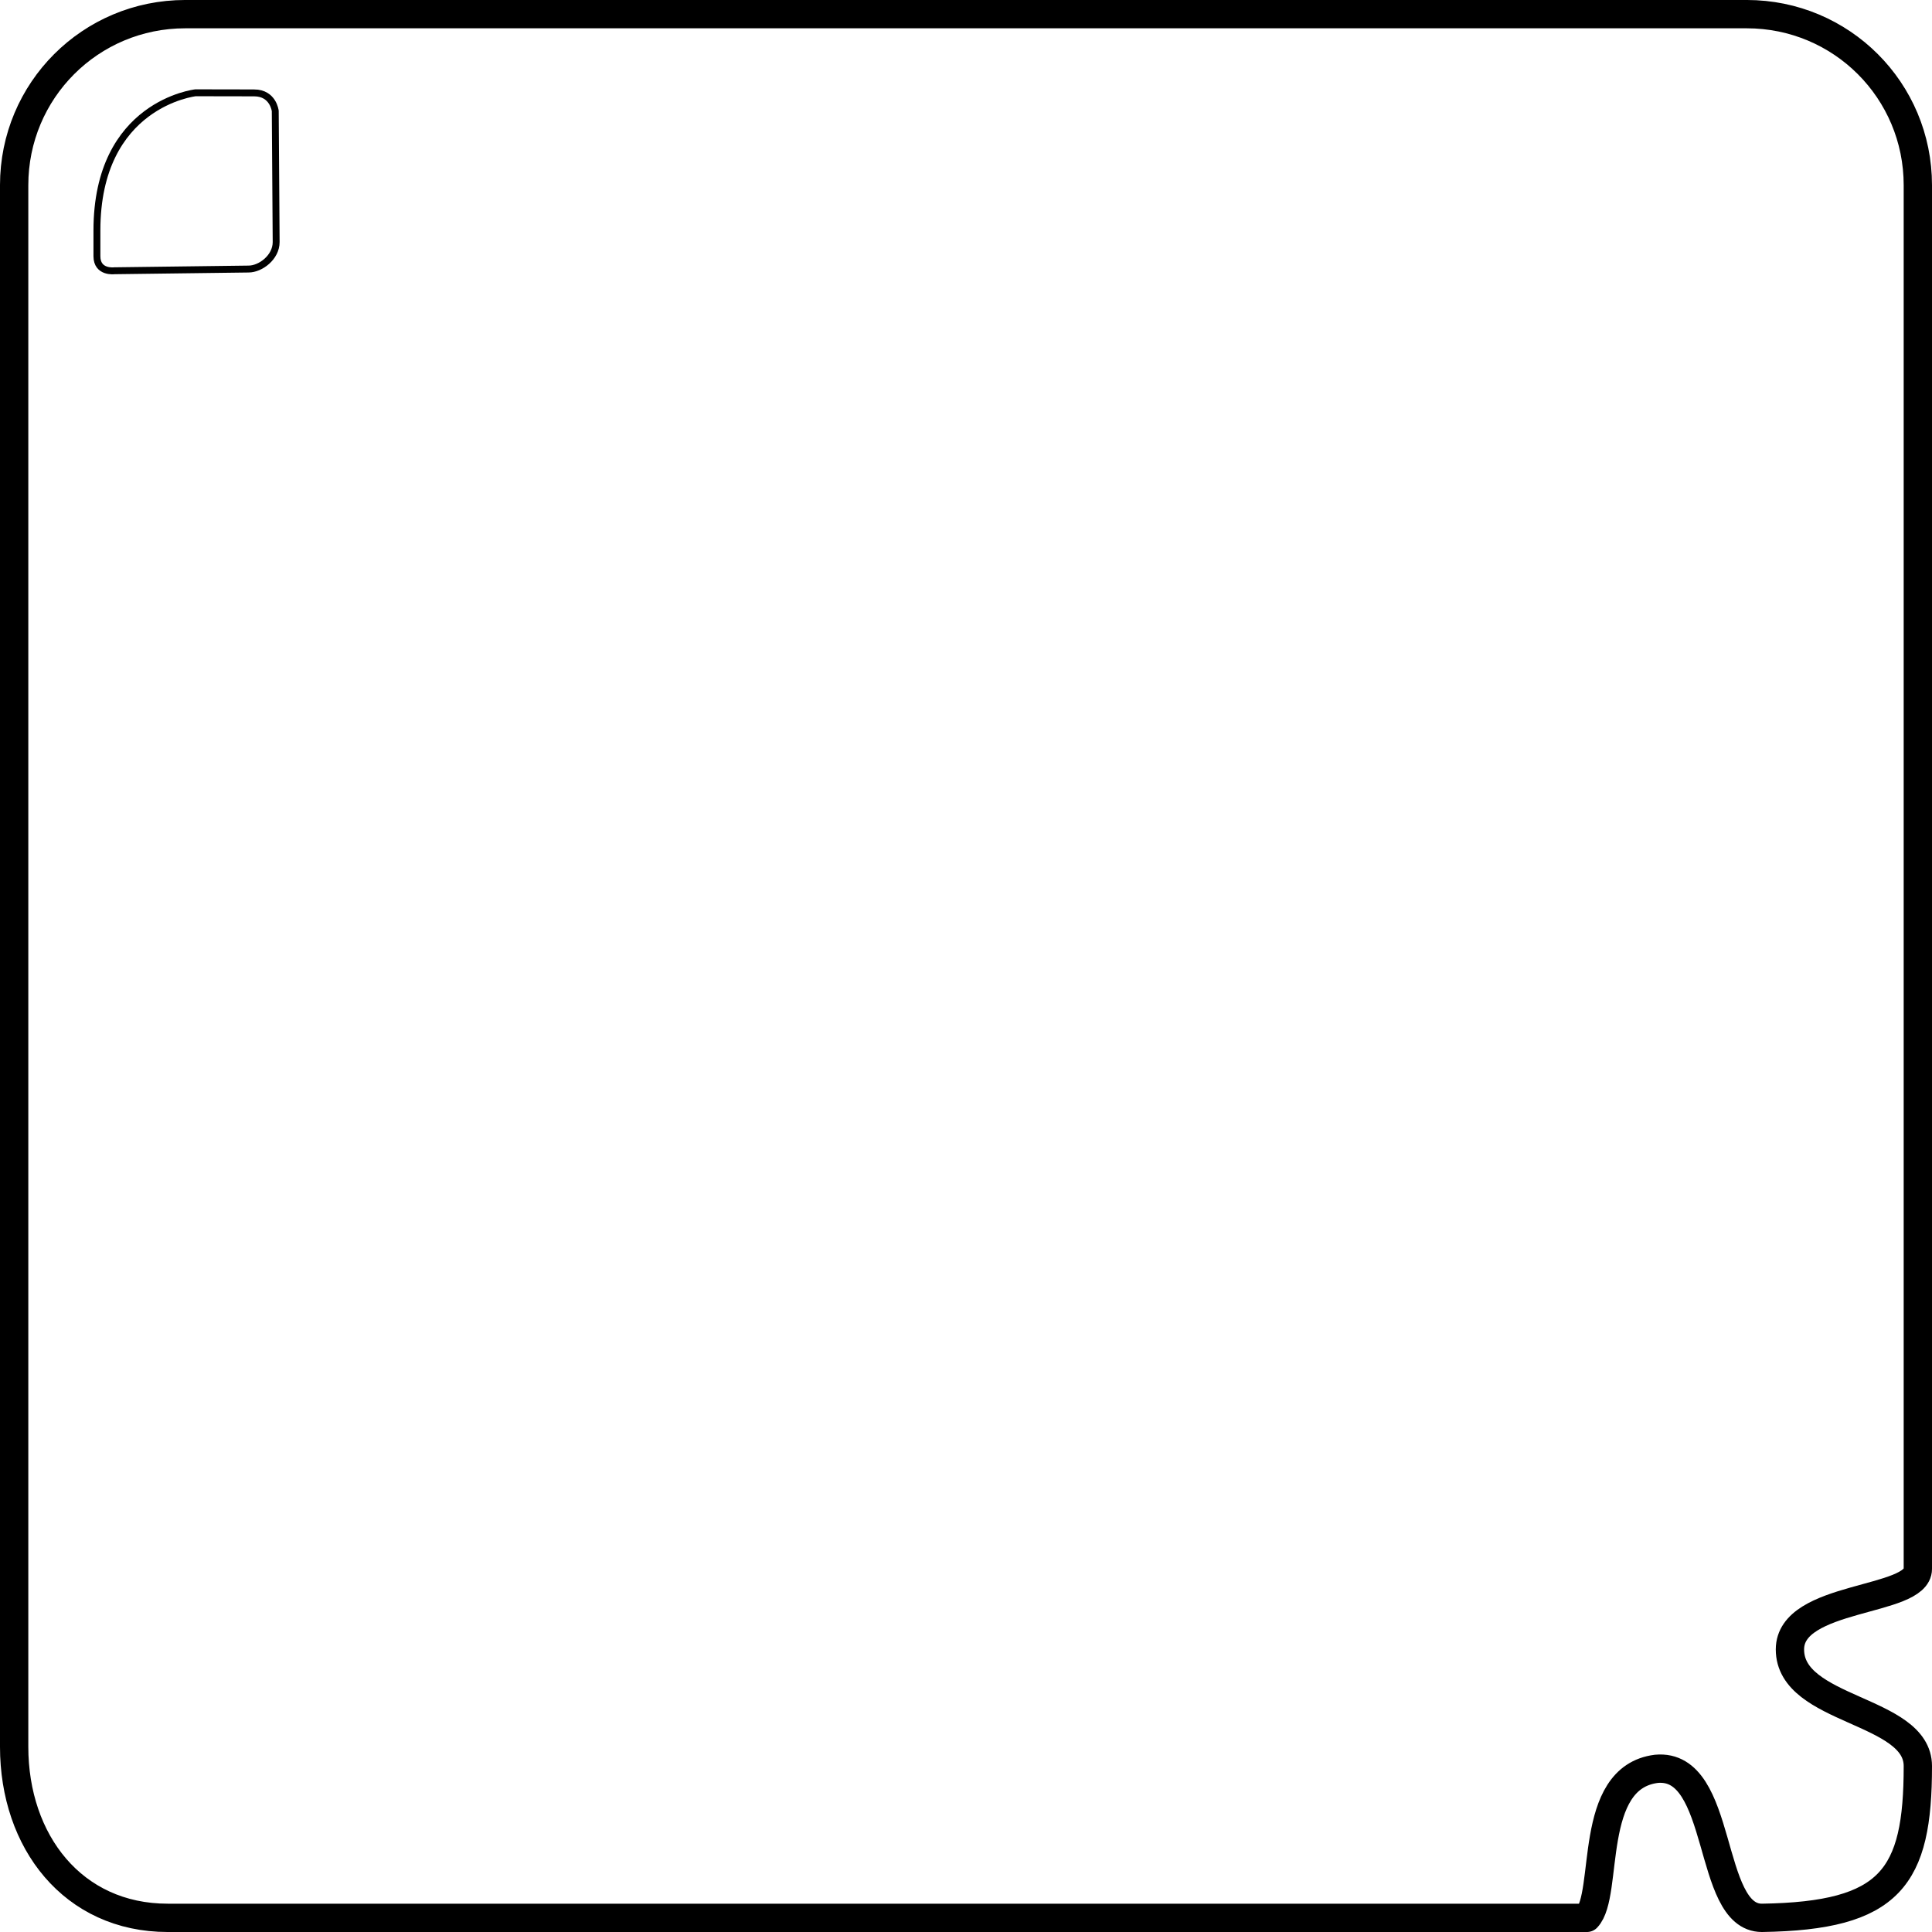 <?xml version="1.0" encoding="UTF-8" standalone="no"?>
<svg
   xmlns:dc="http://purl.org/dc/elements/1.1/"
   xmlns:cc="http://creativecommons.org/ns#"
   xmlns:rdf="http://www.w3.org/1999/02/22-rdf-syntax-ns#"
   xmlns:svg="http://www.w3.org/2000/svg"
   xmlns="http://www.w3.org/2000/svg"
   xmlns:sodipodi="http://sodipodi.sourceforge.net/DTD/sodipodi-0.dtd"
   xmlns:inkscape="http://www.inkscape.org/namespaces/inkscape"
   version="1.1"
   id="svg2"
   viewBox="0 0 248.031 248.031"
   height="70mm"
   width="70mm"
   inkscape:version="0.91 r13725"
   sodipodi:docname="CutTwo.svg">
  <sodipodi:namedview
     pagecolor="#ffffff"
     bordercolor="#666666"
     borderopacity="1"
     objecttolerance="10"
     gridtolerance="10"
     guidetolerance="10"
     inkscape:pageopacity="0"
     inkscape:pageshadow="2"
     inkscape:window-width="773"
     inkscape:window-height="480"
     id="namedview43"
     showgrid="false"
     inkscape:zoom="0.47574603"
     inkscape:cx="379.71875"
     inkscape:cy="248.0315"
     inkscape:window-x="0"
     inkscape:window-y="1"
     inkscape:window-maximized="0"
     inkscape:current-layer="layer1" />
  <defs
     id="defs4" />
  <g
     transform="translate(0,3.9370078e-6)"
     id="layer5"
     style="display:inline;opacity:0.237" />
  <g
     id="layer1"
     transform="translate(0,-804.331)">
    <path
       id="path4210"
       d="m 32.63,816.256 -7.522,-0.014 c 0,0 -12.665,1.388 -12.665,17.68 l 0,3.302 c 0,2.158 2.242,1.867 2.242,1.867 l 17.228,-0.22 c 1.538,0 3.54,-1.507 3.54,-3.46 L 35.337,818.575 c 0,0 -0.258,-2.314 -2.706,-2.319 z"
       style="fill:none;fill-rule:evenodd;stroke:#000000;stroke-width:0.886px;stroke-linecap:butt;stroke-linejoin:miter;stroke-opacity:1"
       inkscape:connector-curvature="0" />
    <path
       id="rect4181"
       d="m 224.25,806.147 -200.468,0 c -12.169,0 -21.965,9.796 -21.965,21.965 l 0,200.468 c 0,12.169 7.546,21.965 19.715,21.965 l 182.197,0 c 2.891,-3.034 -0.023,-18.01 8.912,-19.13 8.72,-0.824 6.422,19.13 13.553,19.13 16.567,-0.25 20.02,-5.175 20.02,-19.49 0,-7.339 -16.421,-6.99 -16.421,-14.969 0,-7.033 16.421,-6.016 16.421,-10.337 l 0,-177.637 c 0,-12.169 -9.796,-21.965 -21.965,-21.965 z"
       style="fill:none;stroke:#000000;stroke-width:3.635;stroke-linejoin:round;stroke-miterlimit:4;stroke-dasharray:none;stroke-opacity:1"
       inkscape:connector-curvature="0" />
  </g>
  <g
     transform="translate(0,3.9370078e-6)"
     id="layer3">
    <path
       d=""
       style="fill:none;stroke:#000000;stroke-width:0.301"
       id="path5329"
       inkscape:connector-curvature="0" />
    <path
       d=""
       style="fill:none;stroke:#000000;stroke-width:0.301"
       id="path5341"
       inkscape:connector-curvature="0" />
    <path
       d=""
       style="fill:none;stroke:#000000;stroke-width:0.301"
       id="path5357"
       inkscape:connector-curvature="0" />
    <path
       id="path5719"
       style="fill:none;stroke:#000000;stroke-width:0.288"
       d=""
       inkscape:connector-curvature="0" />
    <path
       id="path5723"
       style="fill:none;stroke:#000000;stroke-width:0.288"
       d=""
       inkscape:connector-curvature="0" />
    <path
       id="path5731"
       style="fill:none;stroke:#000000;stroke-width:0.288"
       d=""
       inkscape:connector-curvature="0" />
    <path
       id="path5735"
       style="fill:none;stroke:#000000;stroke-width:0.288"
       d=""
       inkscape:connector-curvature="0" />
    <path
       id="path5745"
       style="fill:none;stroke:#000000;stroke-width:0.288"
       d=""
       inkscape:connector-curvature="0" />
    <path
       d=""
       style="fill:none;stroke:#000000;stroke-width:0.283"
       id="path6153"
       inkscape:connector-curvature="0" />
    <path
       d=""
       style="fill:none;stroke:#000000;stroke-width:0.283"
       id="path6167"
       inkscape:connector-curvature="0" />
    <path
       d=""
       style="fill:none;stroke:#000000;stroke-width:0.283"
       id="path6173"
       inkscape:connector-curvature="0" />
    <path
       d=""
       style="fill:none;stroke:#000000;stroke-width:0.283"
       id="path6179"
       inkscape:connector-curvature="0" />
    <path
       d=""
       style="fill:none;stroke:#000000;stroke-width:0.283"
       id="path6189"
       inkscape:connector-curvature="0" />
    <path
       d=""
       style="fill:none;stroke:#000000;stroke-width:0.283"
       id="path6197"
       inkscape:connector-curvature="0" />
    <path
       d=""
       style="fill:none;stroke:#000000;stroke-width:0.283"
       id="path6207"
       inkscape:connector-curvature="0" />
    <path
       d=""
       style="fill:none;stroke:#000000;stroke-width:0.283"
       id="path6215"
       inkscape:connector-curvature="0" />
    <path
       d=""
       style="fill:none;stroke:#000000;stroke-width:0.283"
       id="path6223"
       inkscape:connector-curvature="0" />
    <path
       d=""
       style="fill:none;stroke:#000000;stroke-width:0.283"
       id="path6233"
       inkscape:connector-curvature="0" />
    <path
       d=""
       style="fill:none;stroke:#000000;stroke-width:0.283"
       id="path6245"
       inkscape:connector-curvature="0" />
    <path
       d=""
       style="fill:none;stroke:#000000;stroke-width:0.283"
       id="path6251"
       inkscape:connector-curvature="0" />
    <path
       d=""
       style="fill:none;stroke:#000000;stroke-width:0.283"
       id="path6261"
       inkscape:connector-curvature="0" />
    <path
       d=""
       style="fill:none;stroke:#000000;stroke-width:0.283"
       id="path6267"
       inkscape:connector-curvature="0" />
    <path
       d=""
       style="fill:none;stroke:#000000;stroke-width:0.283"
       id="path6279"
       inkscape:connector-curvature="0" />
    <path
       id="path9408"
       style="fill:none;stroke:#000000;stroke-width:0.288"
       d=""
       inkscape:connector-curvature="0" />
    <path
       id="path9420"
       style="fill:none;stroke:#000000;stroke-width:0.288"
       d=""
       inkscape:connector-curvature="0" />
  </g>
  <g
     transform="translate(0,3.9370078e-6)"
     id="layer6" />
  <g
     transform="translate(0,3.9370078e-6)"
     id="layer4" />
</svg>
